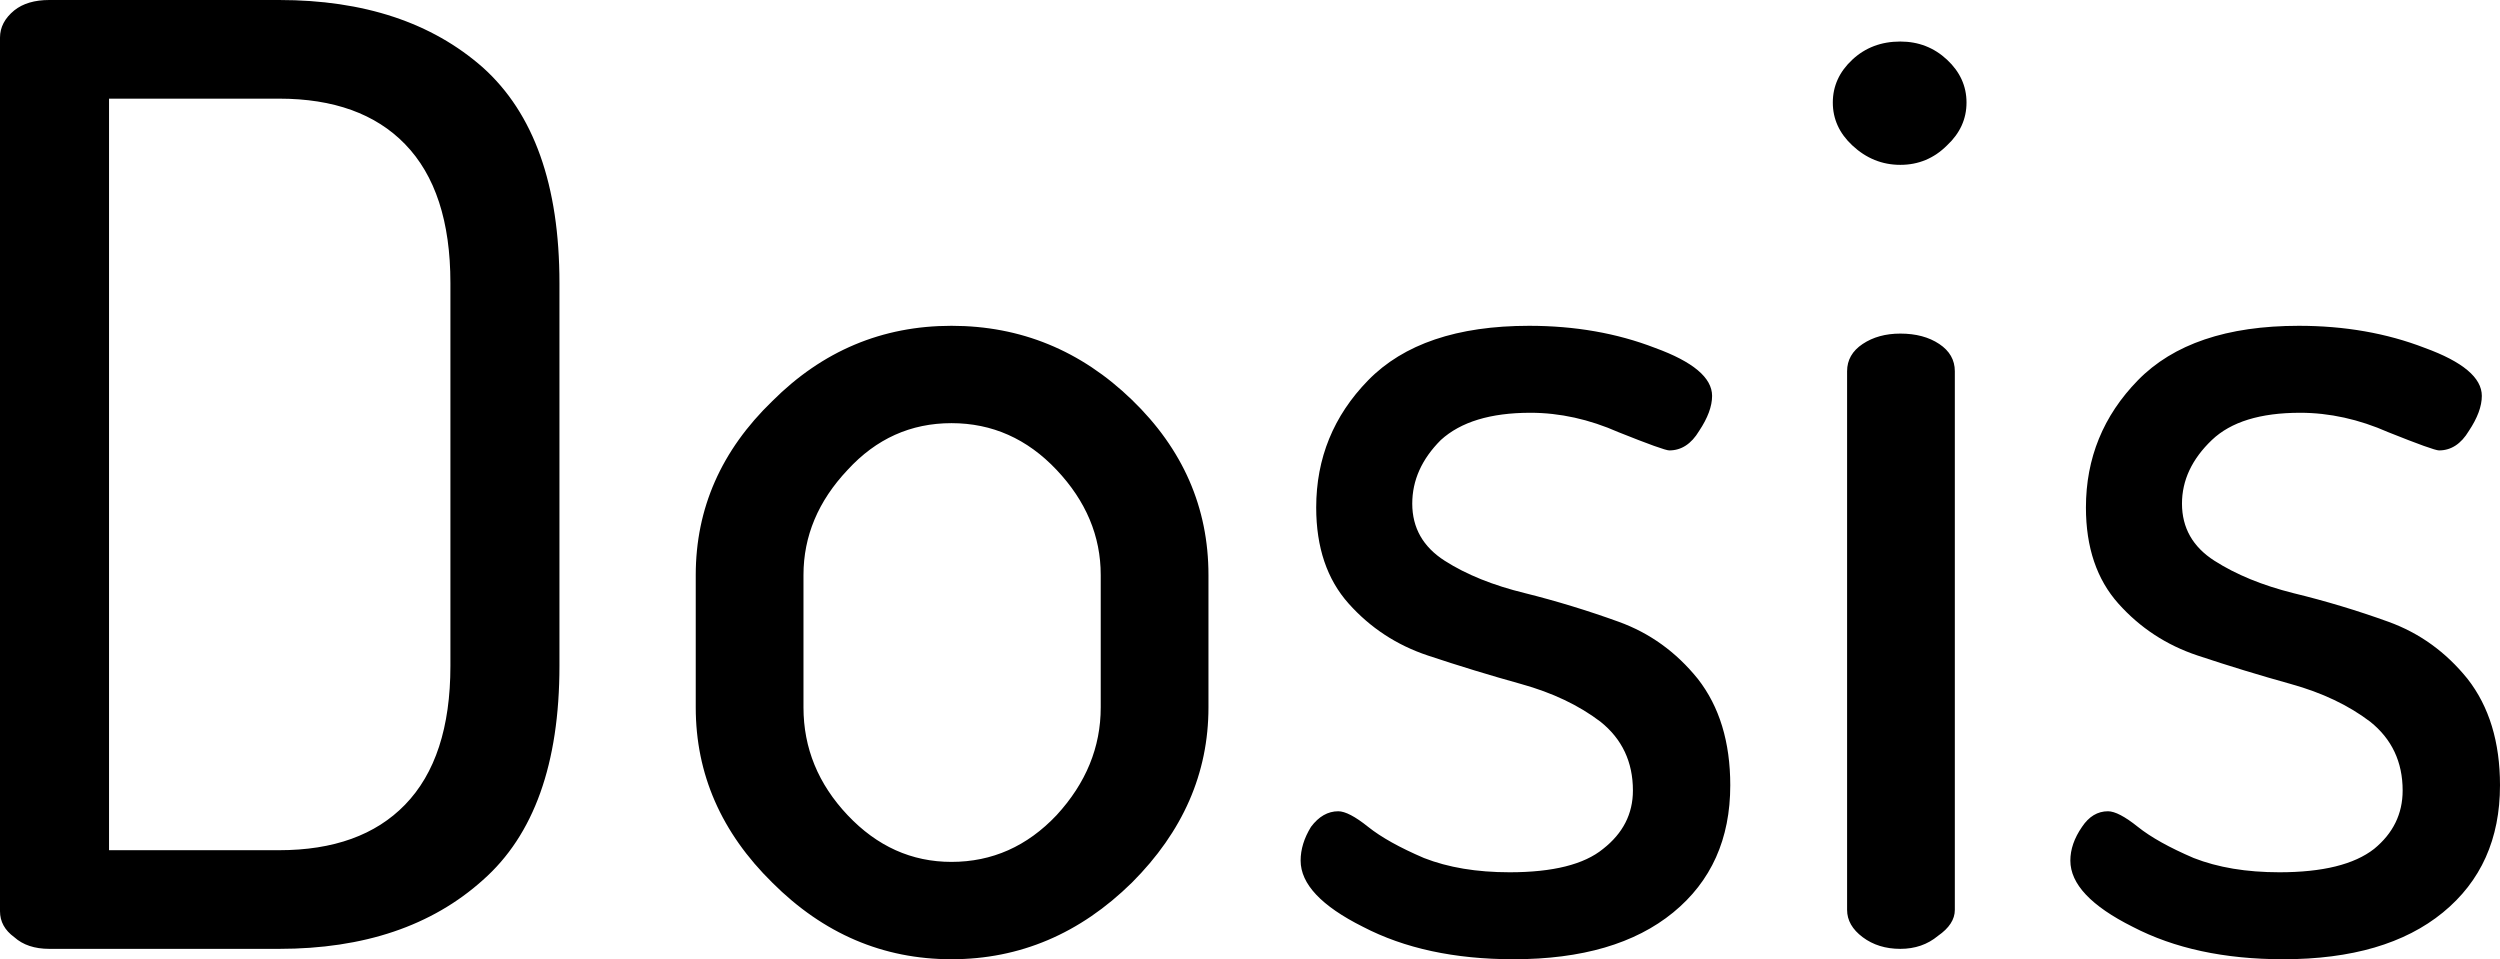 <svg xmlns="http://www.w3.org/2000/svg" viewBox="0.71 -7.31 19.26 7.39"><path d="M0.71-0.29L0.71-0.29L0.71-7.02Q0.71-7.14 0.82-7.23Q0.92-7.31 1.09-7.31L1.09-7.31L2.86-7.31Q3.84-7.31 4.43-6.79Q5.02-6.26 5.02-5.13L5.02-5.13L5.02-2.18Q5.02-1.05 4.43-0.53Q3.84 0 2.86 0L2.86 0L1.09 0Q0.92 0 0.82-0.09Q0.71-0.17 0.71-0.29ZM1.55-6.55L1.55-0.76L2.86-0.76Q3.49-0.76 3.83-1.11Q4.18-1.47 4.18-2.18L4.18-2.18L4.18-5.13Q4.18-5.84 3.83-6.20Q3.49-6.55 2.86-6.55L2.86-6.55L1.55-6.55ZM6.07-1.86L6.07-1.86L6.07-2.88Q6.07-3.65 6.66-4.22Q7.24-4.80 8.04-4.80Q8.84-4.80 9.43-4.23Q10.02-3.66 10.02-2.88L10.02-2.88L10.02-1.86Q10.02-1.10 9.43-0.51Q8.83 0.08 8.04 0.08Q7.25 0.08 6.66-0.51Q6.07-1.09 6.07-1.86ZM6.90-2.88L6.90-1.86Q6.90-1.39 7.24-1.03Q7.58-0.67 8.04-0.67L8.04-0.67Q8.51-0.67 8.85-1.03Q9.19-1.40 9.19-1.86L9.19-1.86L9.19-2.88Q9.19-3.33 8.85-3.69Q8.51-4.05 8.04-4.05Q7.57-4.05 7.24-3.69Q6.90-3.33 6.90-2.88L6.90-2.88ZM10.73-0.68L10.73-0.68Q10.73-0.81 10.81-0.94Q10.90-1.06 11.02-1.06L11.02-1.06Q11.10-1.06 11.25-0.94Q11.40-0.82 11.68-0.70Q11.96-0.59 12.34-0.59L12.34-0.59Q12.84-0.59 13.06-0.77Q13.29-0.95 13.29-1.22L13.29-1.22Q13.29-1.55 13.04-1.75Q12.79-1.94 12.43-2.04Q12.07-2.14 11.71-2.26Q11.35-2.38 11.10-2.66Q10.85-2.94 10.85-3.40L10.85-3.40Q10.85-3.97 11.25-4.38Q11.66-4.80 12.49-4.80L12.49-4.80Q13.02-4.80 13.46-4.63Q13.90-4.47 13.90-4.26L13.90-4.26Q13.90-4.14 13.80-3.99Q13.71-3.84 13.57-3.84L13.57-3.84Q13.53-3.84 13.18-3.98Q12.84-4.13 12.50-4.13L12.50-4.13Q12.04-4.13 11.81-3.92Q11.59-3.70 11.59-3.43L11.59-3.43Q11.59-3.15 11.84-2.99Q12.09-2.83 12.46-2.74Q12.82-2.65 13.18-2.52Q13.54-2.39 13.79-2.08Q14.04-1.76 14.04-1.26L14.04-1.26Q14.04-0.64 13.60-0.28Q13.16 0.08 12.37 0.08L12.37 0.08Q11.69 0.08 11.21-0.17Q10.73-0.41 10.73-0.68ZM14.98-6.19Q14.83-6.33 14.83-6.52Q14.83-6.71 14.98-6.85Q15.13-6.99 15.35-6.99L15.35-6.99Q15.56-6.99 15.71-6.85Q15.86-6.71 15.86-6.52Q15.86-6.33 15.71-6.19Q15.56-6.04 15.35-6.04Q15.14-6.04 14.98-6.19ZM14.94-0.30L14.94-0.30L14.94-4.45Q14.94-4.58 15.06-4.66Q15.18-4.74 15.35-4.74L15.35-4.74Q15.53-4.74 15.65-4.66Q15.77-4.58 15.77-4.45L15.77-4.45L15.77-0.30Q15.77-0.19 15.64-0.10Q15.52 0 15.35 0Q15.18 0 15.06-0.09Q14.94-0.18 14.94-0.30ZM16.66-0.68L16.66-0.68Q16.66-0.81 16.75-0.94Q16.83-1.06 16.95-1.06L16.95-1.06Q17.03-1.06 17.18-0.94Q17.33-0.82 17.61-0.70Q17.89-0.59 18.27-0.59L18.27-0.59Q18.77-0.59 19.00-0.77Q19.22-0.95 19.22-1.22L19.22-1.22Q19.22-1.55 18.97-1.75Q18.72-1.94 18.36-2.04Q18-2.14 17.64-2.26Q17.28-2.38 17.03-2.66Q16.78-2.94 16.78-3.40L16.78-3.40Q16.78-3.97 17.18-4.38Q17.59-4.80 18.42-4.80L18.42-4.80Q18.95-4.80 19.39-4.63Q19.83-4.47 19.83-4.26L19.83-4.26Q19.83-4.14 19.73-3.99Q19.64-3.84 19.50-3.84L19.50-3.84Q19.46-3.84 19.11-3.98Q18.77-4.13 18.43-4.13L18.43-4.13Q17.97-4.13 17.75-3.92Q17.52-3.70 17.52-3.43L17.52-3.43Q17.52-3.15 17.77-2.99Q18.02-2.83 18.38-2.74Q18.75-2.65 19.11-2.52Q19.47-2.39 19.72-2.08Q19.97-1.76 19.97-1.26L19.97-1.26Q19.97-0.64 19.53-0.28Q19.09 0.08 18.30 0.08L18.30 0.08Q17.62 0.08 17.14-0.17Q16.66-0.41 16.66-0.68Z"/></svg>